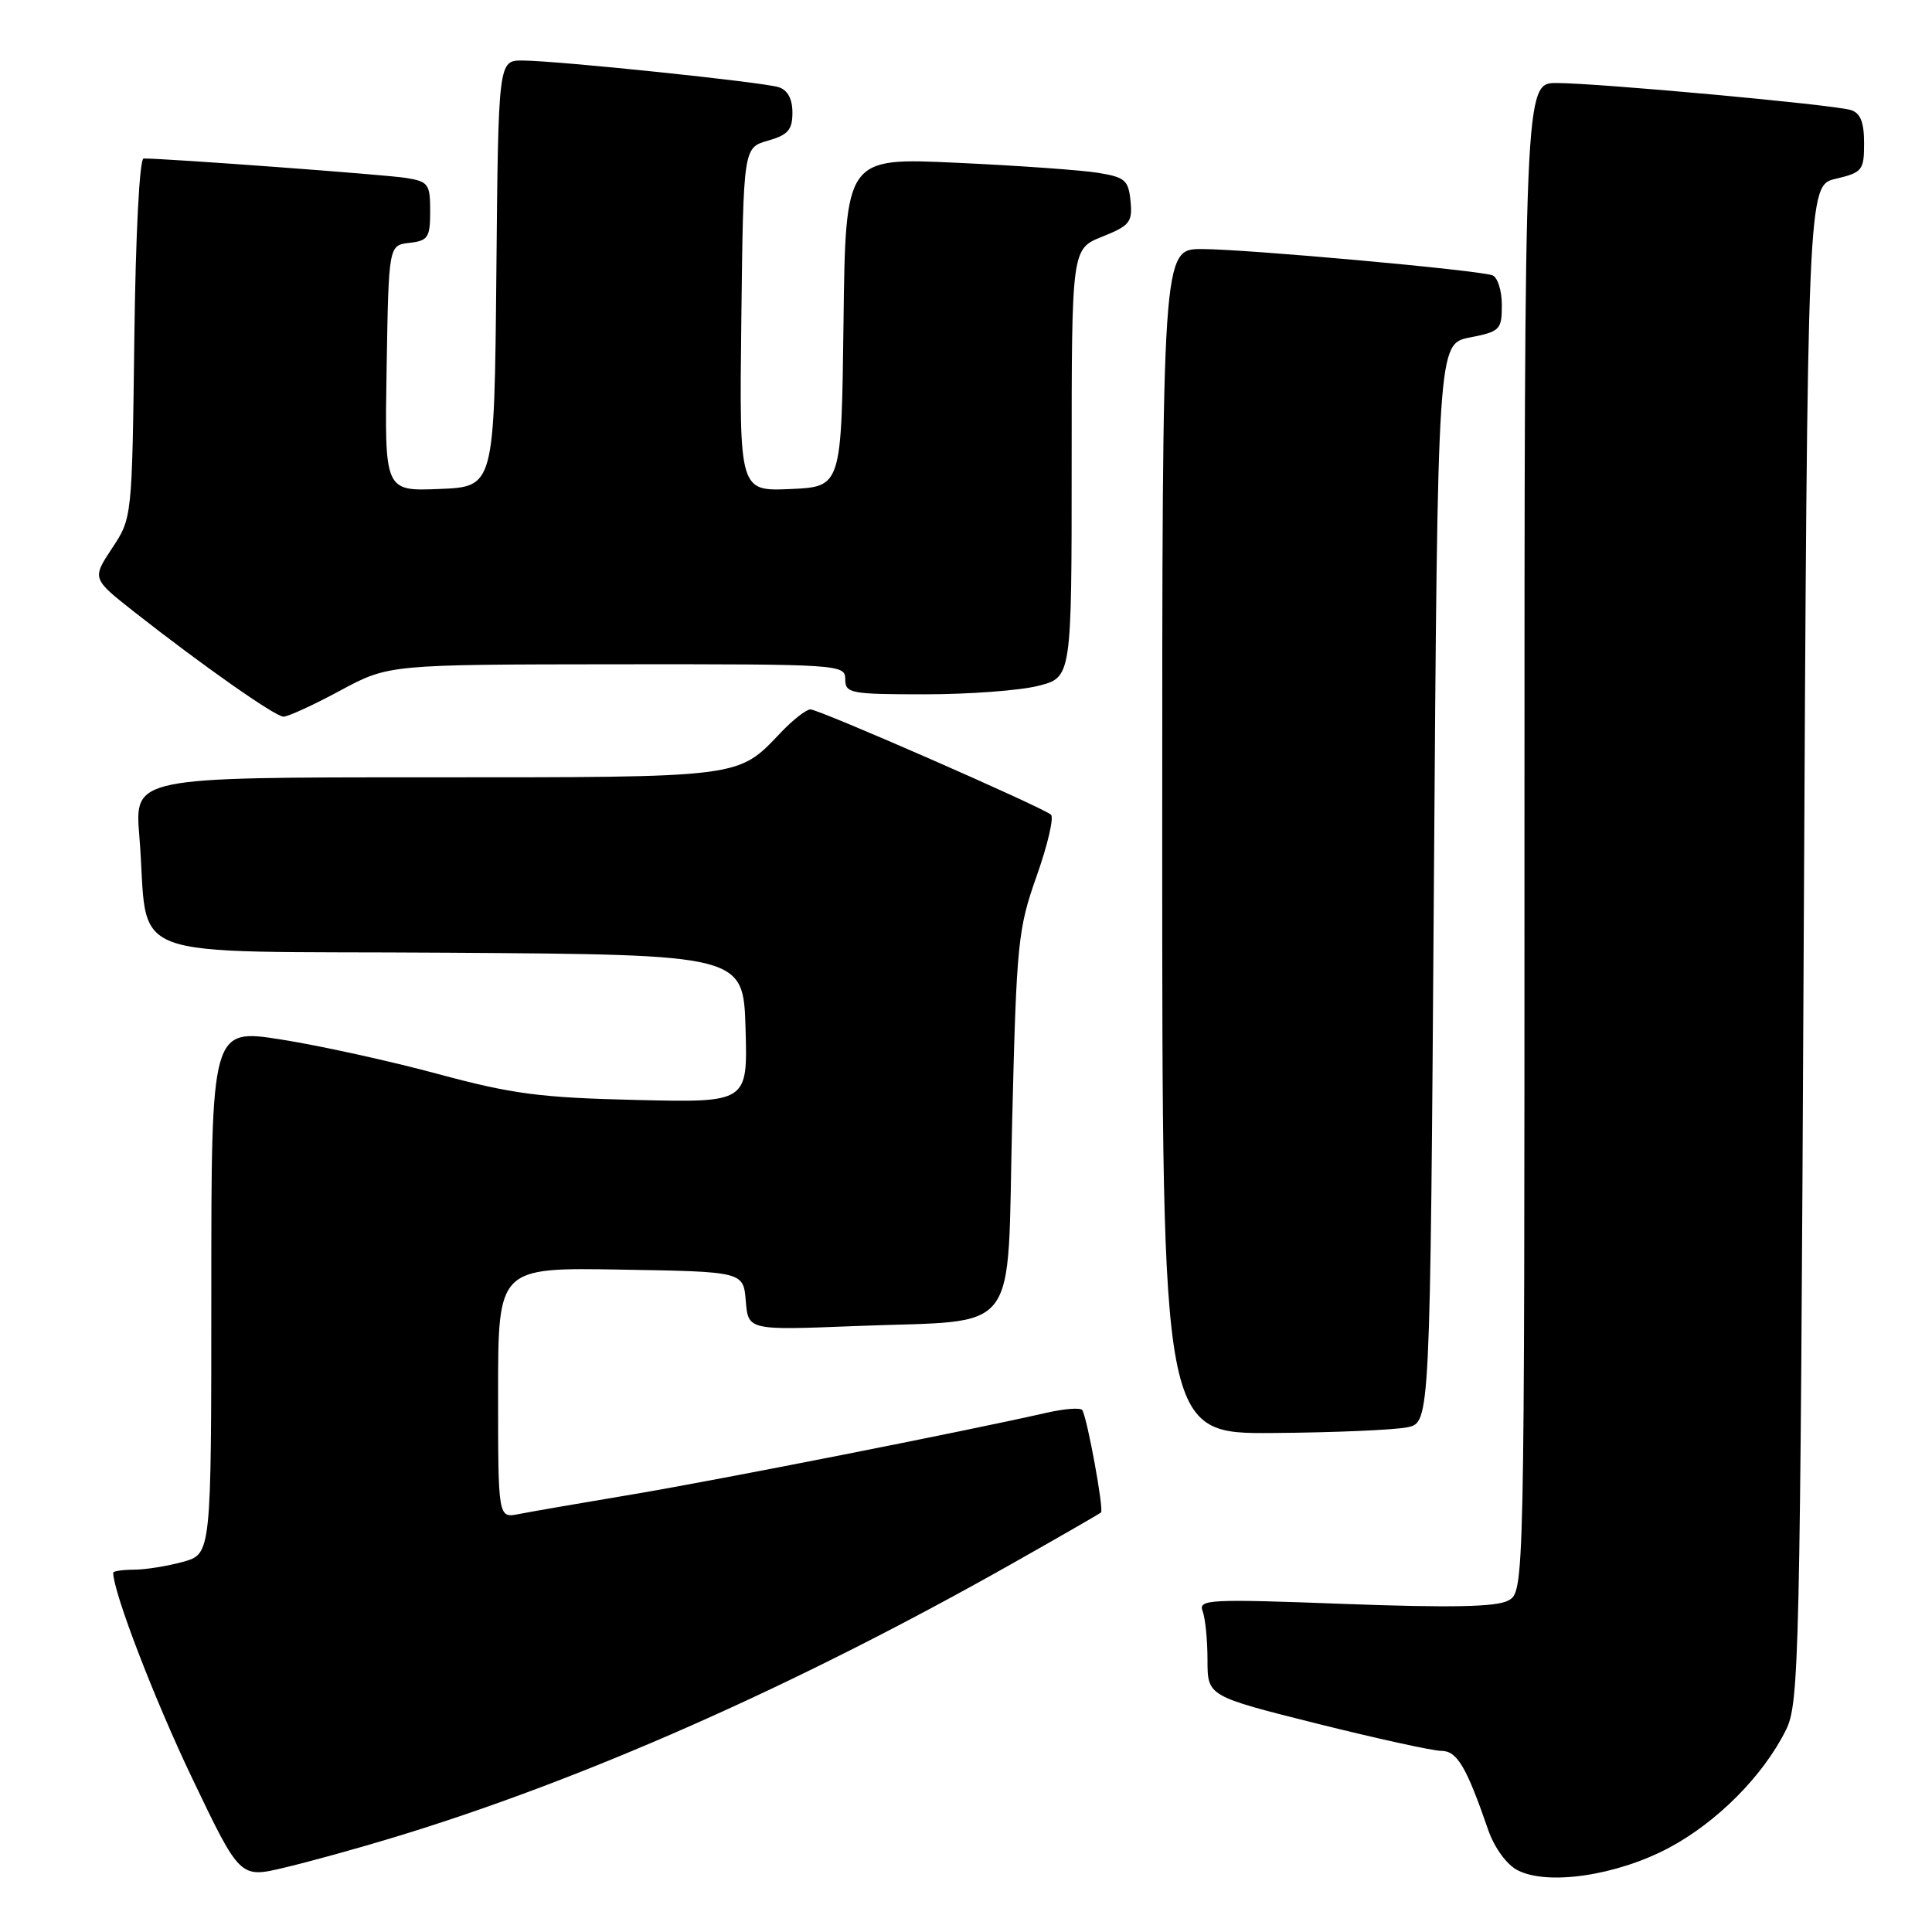<?xml version="1.0" encoding="UTF-8" standalone="no"?>
<!DOCTYPE svg PUBLIC "-//W3C//DTD SVG 1.1//EN" "http://www.w3.org/Graphics/SVG/1.1/DTD/svg11.dtd" >
<svg xmlns="http://www.w3.org/2000/svg" xmlns:xlink="http://www.w3.org/1999/xlink" version="1.1" viewBox="0 0 256 256">
 <g >
 <path fill="currentColor"
d=" M 51.93 243.54 C 77.03 235.96 105.34 223.44 134.00 207.25 C 140.32 203.68 145.67 200.60 145.89 200.41 C 146.29 200.04 144.08 187.96 143.41 186.85 C 143.19 186.50 141.10 186.65 138.76 187.18 C 127.92 189.65 95.08 196.12 83.90 198.00 C 77.08 199.14 70.26 200.32 68.75 200.62 C 66.00 201.16 66.00 201.16 66.00 184.55 C 66.00 167.95 66.00 167.95 82.25 168.23 C 98.50 168.50 98.50 168.50 98.82 172.39 C 99.14 176.27 99.14 176.27 113.32 175.71 C 135.59 174.82 133.39 177.70 134.12 148.43 C 134.70 124.86 134.88 123.09 137.37 116.06 C 138.82 111.96 139.67 108.32 139.26 107.95 C 138.10 106.94 108.55 94.00 107.39 94.00 C 106.83 94.00 105.05 95.39 103.44 97.09 C 97.71 103.11 98.59 103.00 56.46 103.00 C 17.83 103.00 17.83 103.00 18.46 110.75 C 19.86 127.83 14.88 125.94 59.34 126.24 C 98.50 126.50 98.50 126.50 98.79 136.30 C 99.07 146.10 99.07 146.10 84.29 145.75 C 71.57 145.45 67.89 144.97 58.00 142.30 C 51.67 140.59 42.34 138.54 37.25 137.74 C 28.00 136.29 28.00 136.29 28.00 171.10 C 28.00 205.91 28.00 205.91 24.25 206.95 C 22.19 207.52 19.26 207.99 17.75 207.99 C 16.24 208.00 15.00 208.18 15.00 208.39 C 15.00 210.96 20.48 225.22 25.49 235.68 C 31.80 248.87 31.80 248.87 37.65 247.48 C 40.87 246.72 47.29 244.95 51.93 243.54 Z  M 221.17 244.83 C 227.54 241.43 233.63 235.30 236.65 229.23 C 238.40 225.69 238.53 220.25 239.00 125.04 C 239.50 24.57 239.50 24.57 243.25 23.69 C 246.78 22.85 247.00 22.57 247.00 18.97 C 247.00 16.19 246.52 14.98 245.25 14.58 C 242.99 13.87 211.80 11.01 206.25 11.00 C 202.00 11.00 202.00 11.00 202.00 110.96 C 202.00 210.93 202.00 210.93 199.83 212.09 C 198.26 212.93 192.30 213.05 178.18 212.53 C 160.17 211.85 158.76 211.93 159.35 213.48 C 159.71 214.41 160.00 217.32 160.00 219.96 C 160.00 224.75 160.00 224.75 174.48 228.38 C 182.44 230.37 189.87 232.00 190.99 232.00 C 193.07 232.00 194.31 234.10 197.20 242.49 C 197.99 244.78 199.62 247.04 201.04 247.79 C 205.00 249.89 214.21 248.54 221.17 244.83 Z  M 186.50 189.12 C 189.50 188.48 189.50 188.48 190.00 117.02 C 190.50 45.56 190.50 45.56 194.75 44.72 C 198.77 43.93 199.00 43.70 199.00 40.41 C 199.00 38.50 198.44 36.73 197.75 36.48 C 195.81 35.78 165.13 33.01 159.25 33.00 C 154.00 33.00 154.00 33.00 154.00 111.50 C 154.00 190.00 154.00 190.00 168.75 189.88 C 176.86 189.82 184.85 189.47 186.50 189.12 Z  M 45.05 91.52 C 51.50 88.05 51.50 88.05 81.75 88.02 C 111.34 88.00 112.00 88.04 112.00 90.00 C 112.00 91.87 112.67 92.00 122.56 92.00 C 128.36 92.00 135.11 91.50 137.56 90.88 C 142.00 89.76 142.00 89.76 142.00 61.37 C 142.00 32.98 142.00 32.98 146.05 31.36 C 149.70 29.90 150.08 29.43 149.80 26.64 C 149.53 23.87 149.07 23.48 145.50 22.90 C 143.30 22.54 134.87 21.94 126.77 21.57 C 112.04 20.88 112.04 20.88 111.77 42.69 C 111.50 64.50 111.50 64.50 104.73 64.80 C 97.96 65.09 97.96 65.09 98.23 42.33 C 98.50 19.57 98.50 19.57 101.75 18.64 C 104.42 17.88 105.00 17.21 105.00 14.92 C 105.00 13.10 104.37 11.93 103.17 11.55 C 101.01 10.87 73.95 8.05 69.27 8.02 C 66.03 8.00 66.03 8.00 65.77 36.25 C 65.50 64.50 65.50 64.50 58.23 64.79 C 50.95 65.09 50.95 65.09 51.23 48.79 C 51.50 32.50 51.50 32.50 54.25 32.18 C 56.72 31.90 57.00 31.48 57.00 27.98 C 57.00 24.37 56.77 24.05 53.75 23.57 C 51.06 23.14 22.14 21.00 19.03 21.00 C 18.49 21.00 17.97 31.04 17.80 44.83 C 17.50 68.65 17.50 68.65 14.84 72.66 C 12.19 76.67 12.19 76.67 17.80 81.09 C 26.84 88.19 36.42 94.92 37.55 94.96 C 38.12 94.98 41.50 93.44 45.05 91.52 Z "/>
</g>
</svg>
